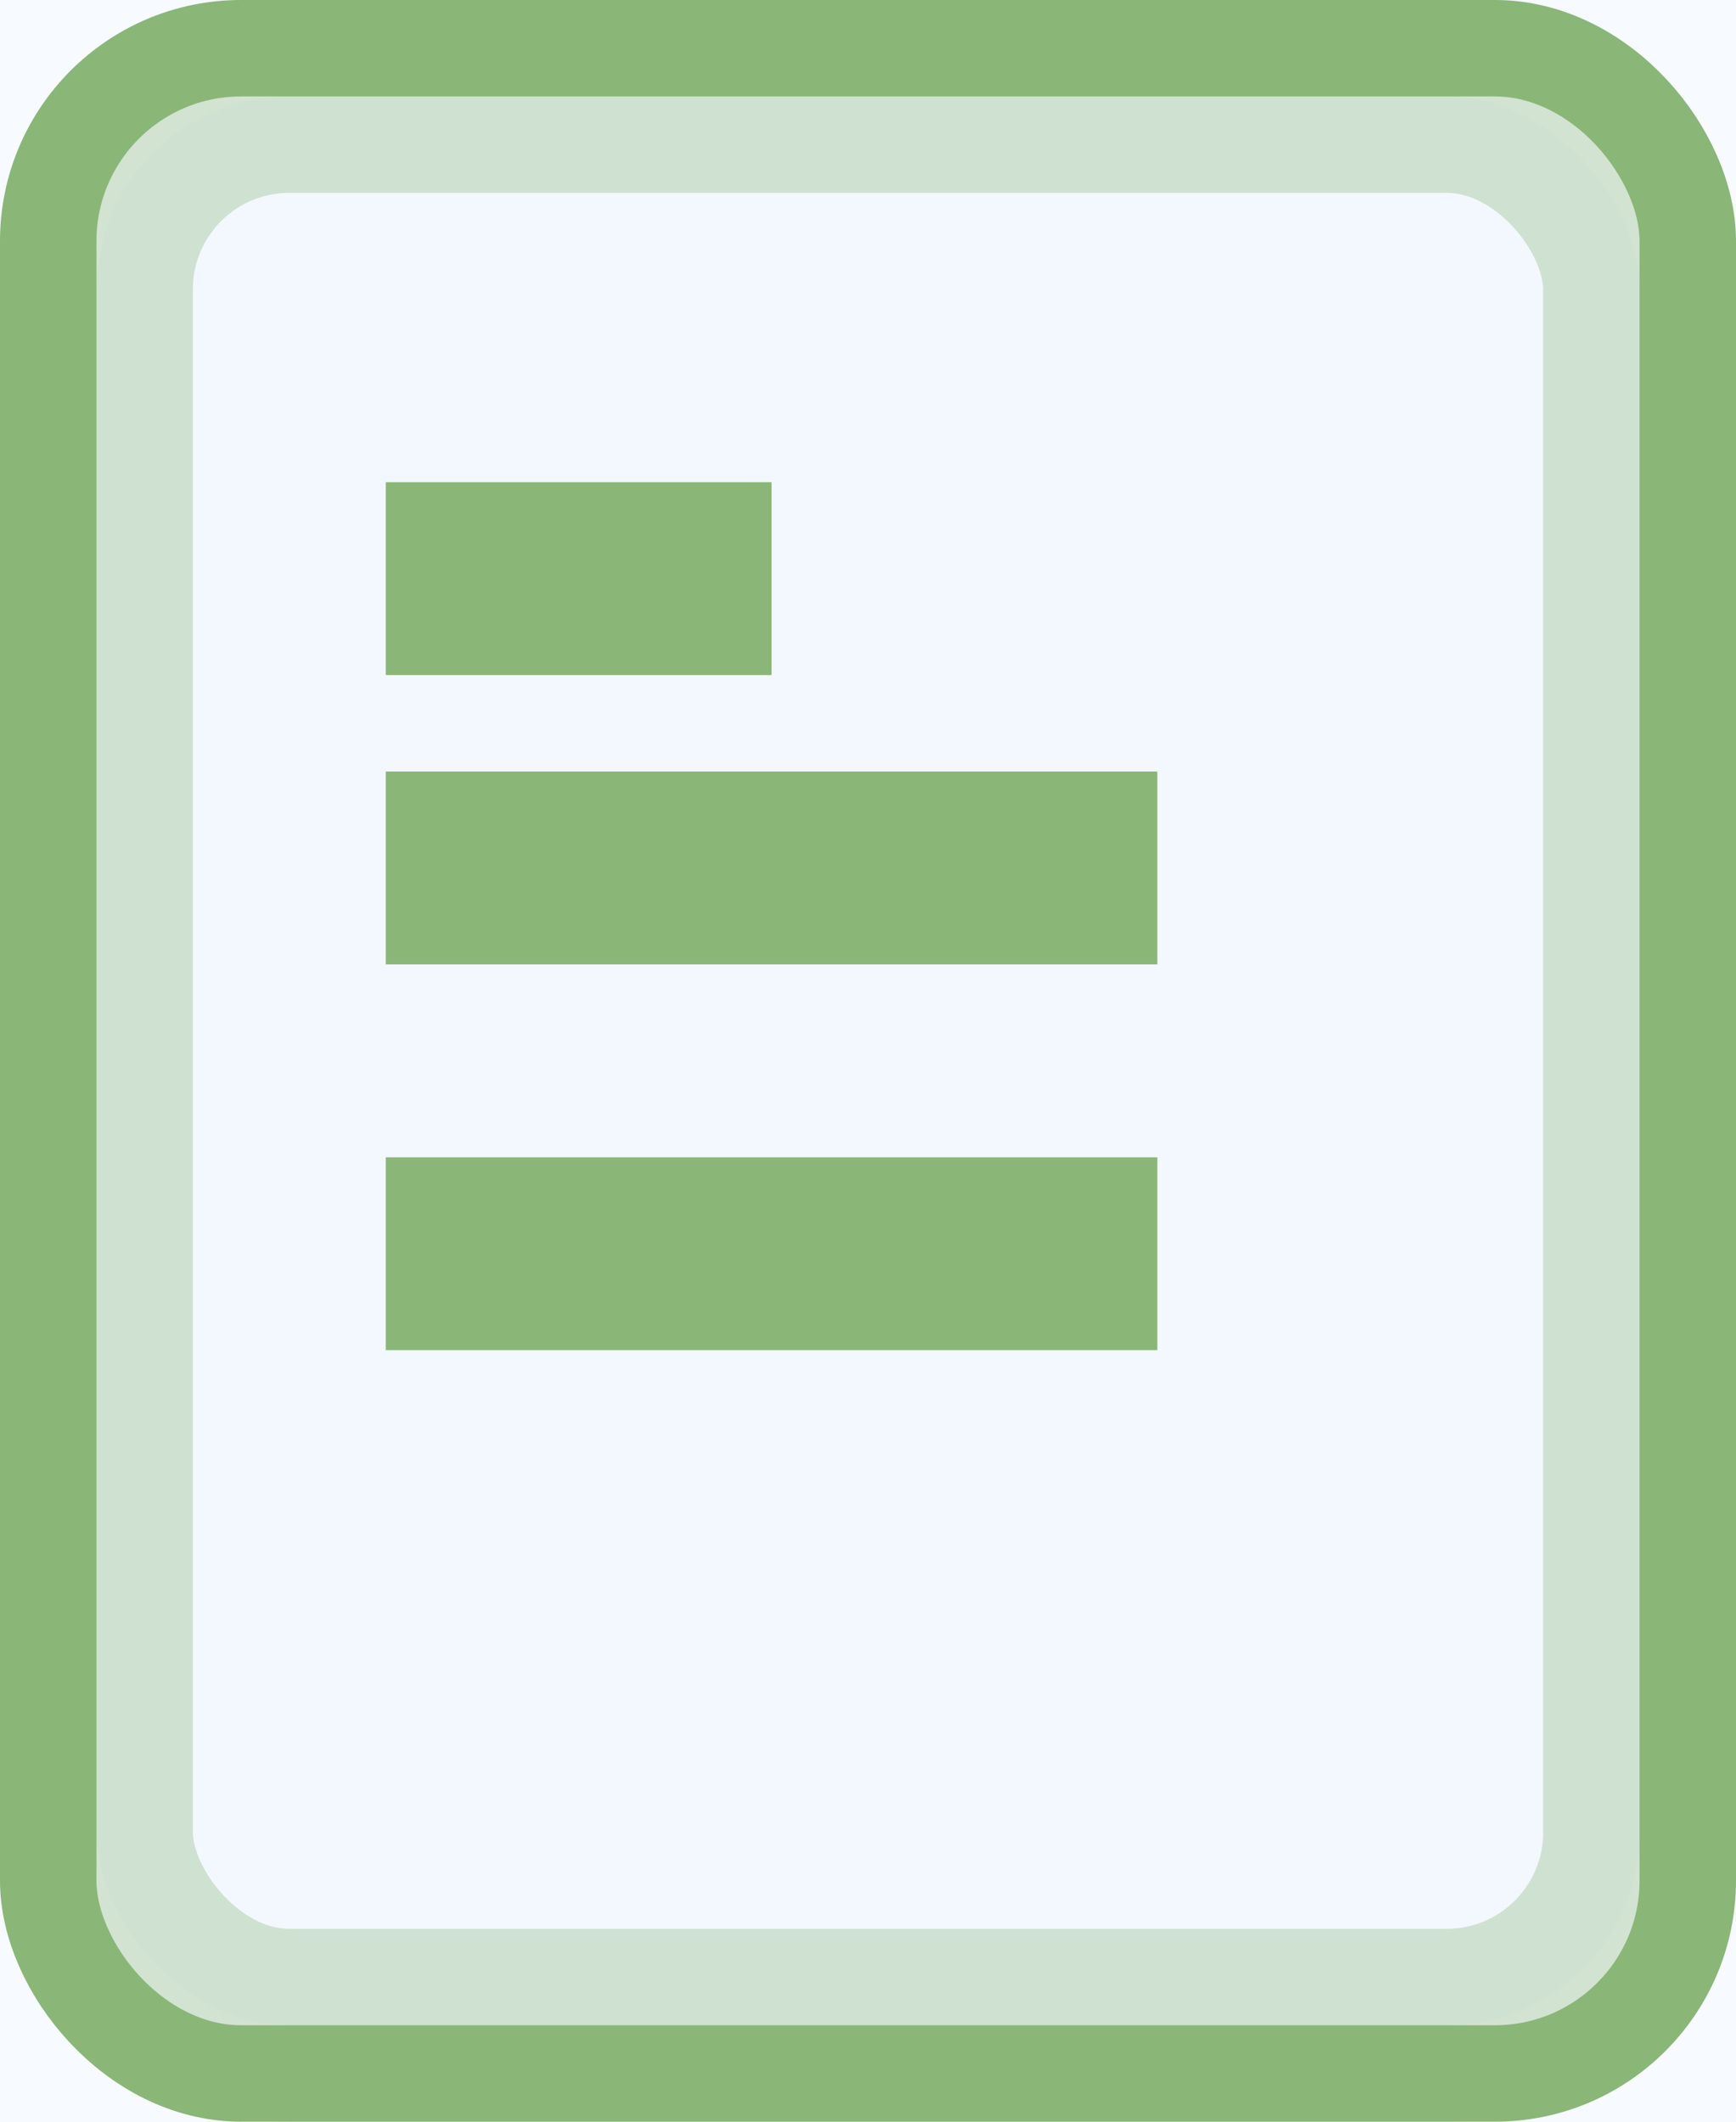 <?xml version="1.0" encoding="UTF-8"?>
<svg width="18px" height="22px" viewBox="0 0 18 22" version="1.1" xmlns="http://www.w3.org/2000/svg" xmlns:xlink="http://www.w3.org/1999/xlink">
    <!-- Generator: Sketch 53.2 (72643) - https://sketchapp.com -->
    <title>分组 11</title>
    <desc>Created with Sketch.</desc>
    <g id="Page-1" stroke="none" stroke-width="1" fill="none" fill-rule="evenodd">
        <g id="1-3文件上传" transform="translate(-547, -362)">
            <rect fill="#F7F7F7" x="0" y="0" width="1440" height="900"></rect>
            <rect id="Rectangle-122-Copy-10" fill="#FFFFFF" x="230" y="130" width="1180" height="763" rx="2"></rect>
            <rect id="矩形" fill="#F7FAFF" x="528" y="355" width="586" height="51" rx="10"></rect>
            <g id="分组-16" transform="translate(547, 362)">
                <g id="分组-18">
                    <g id="分组-11">
                        <rect id="矩形" stroke-opacity="0.342" stroke="#8AB678" stroke-width="2" fill="#F3F8FE" x="1" y="1" width="16" height="20" rx="2"></rect>
                        <rect id="矩形" stroke="#8AB678" x="0.5" y="0.5" width="17" height="21" rx="2"></rect>
                        <rect id="矩形" fill="#8AB678" x="4" y="5" width="4" height="2"></rect>
                        <rect id="矩形" fill="#8AB678" x="4" y="8" width="8" height="2"></rect>
                        <rect id="矩形" fill="#8AB678" x="4" y="12" width="8" height="2"></rect>
                    </g>
                </g>
            </g>
        </g>
    </g>
</svg>
